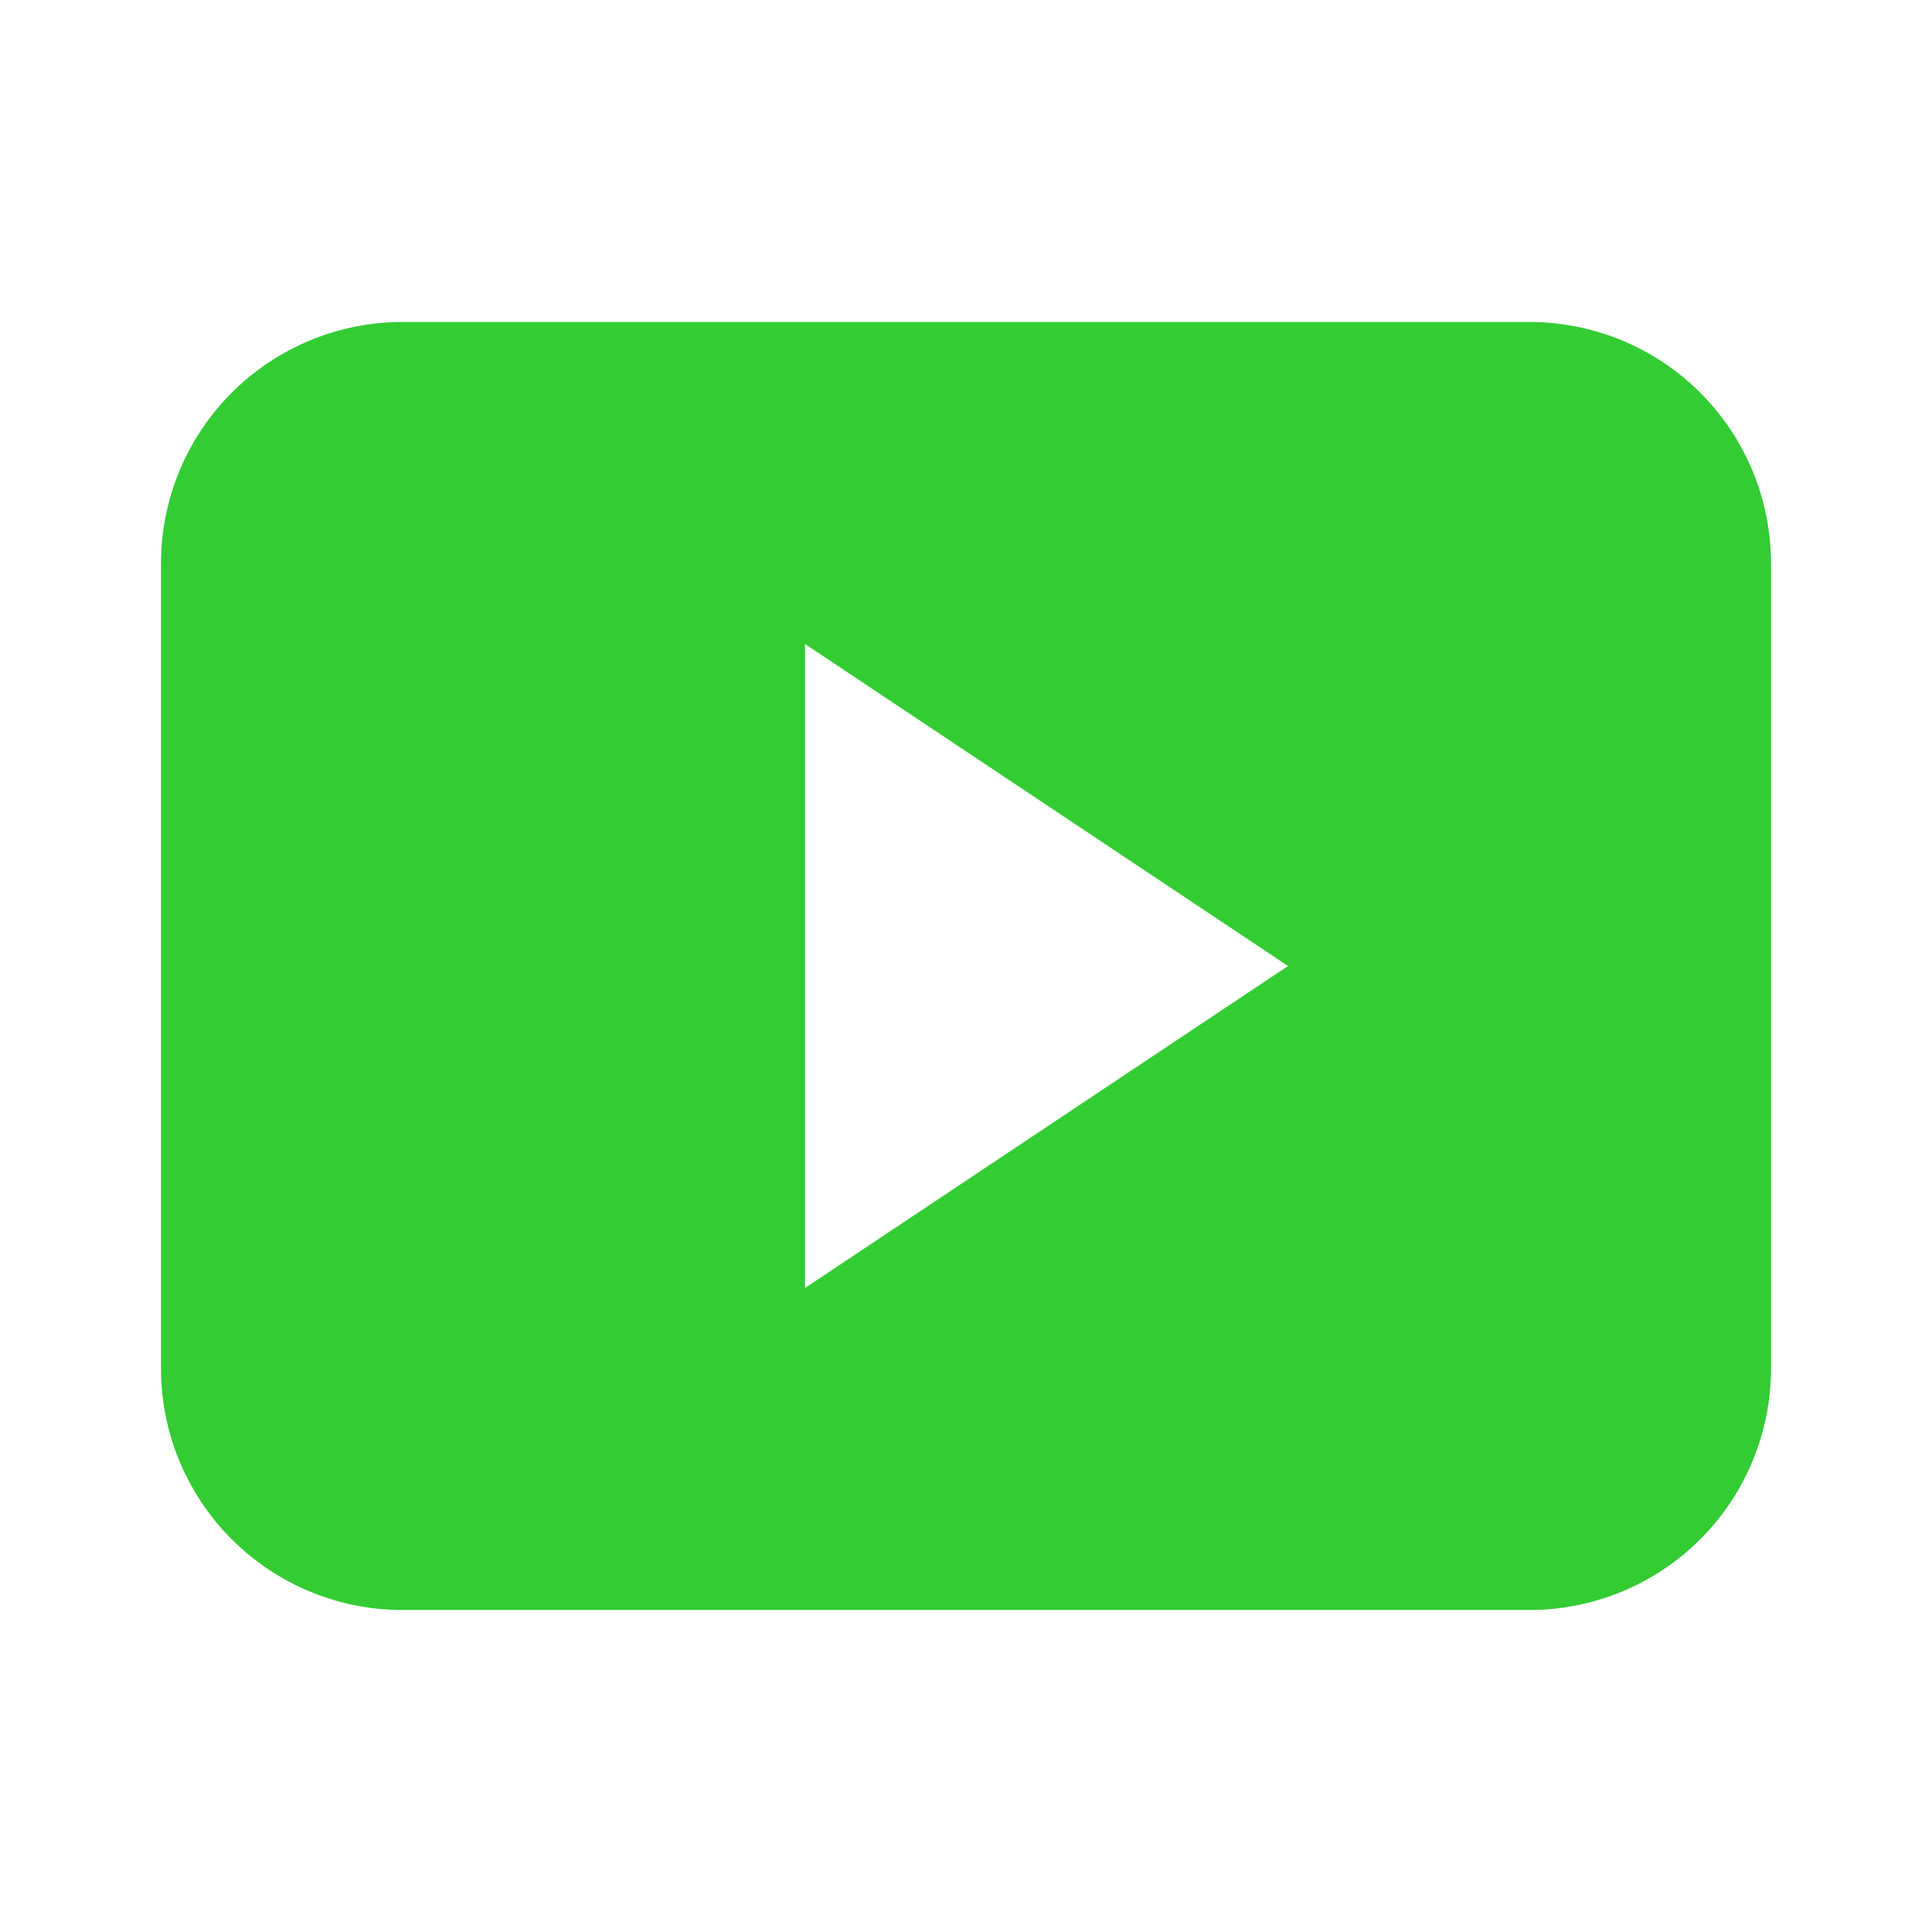 <svg xmlns="http://www.w3.org/2000/svg" viewBox="0 0 24 24" data-supported-dps="24x24" fill="#33cc33" class="mercado-match" width="24" height="24" focusable="false">
  <path d="M19 4H5a3 3 0 00-3 3v10a3 3 0 003 3h14a3 3 0 003-3V7a3 3 0 00-3-3zm-9 12V8l6 4z"></path>
</svg>